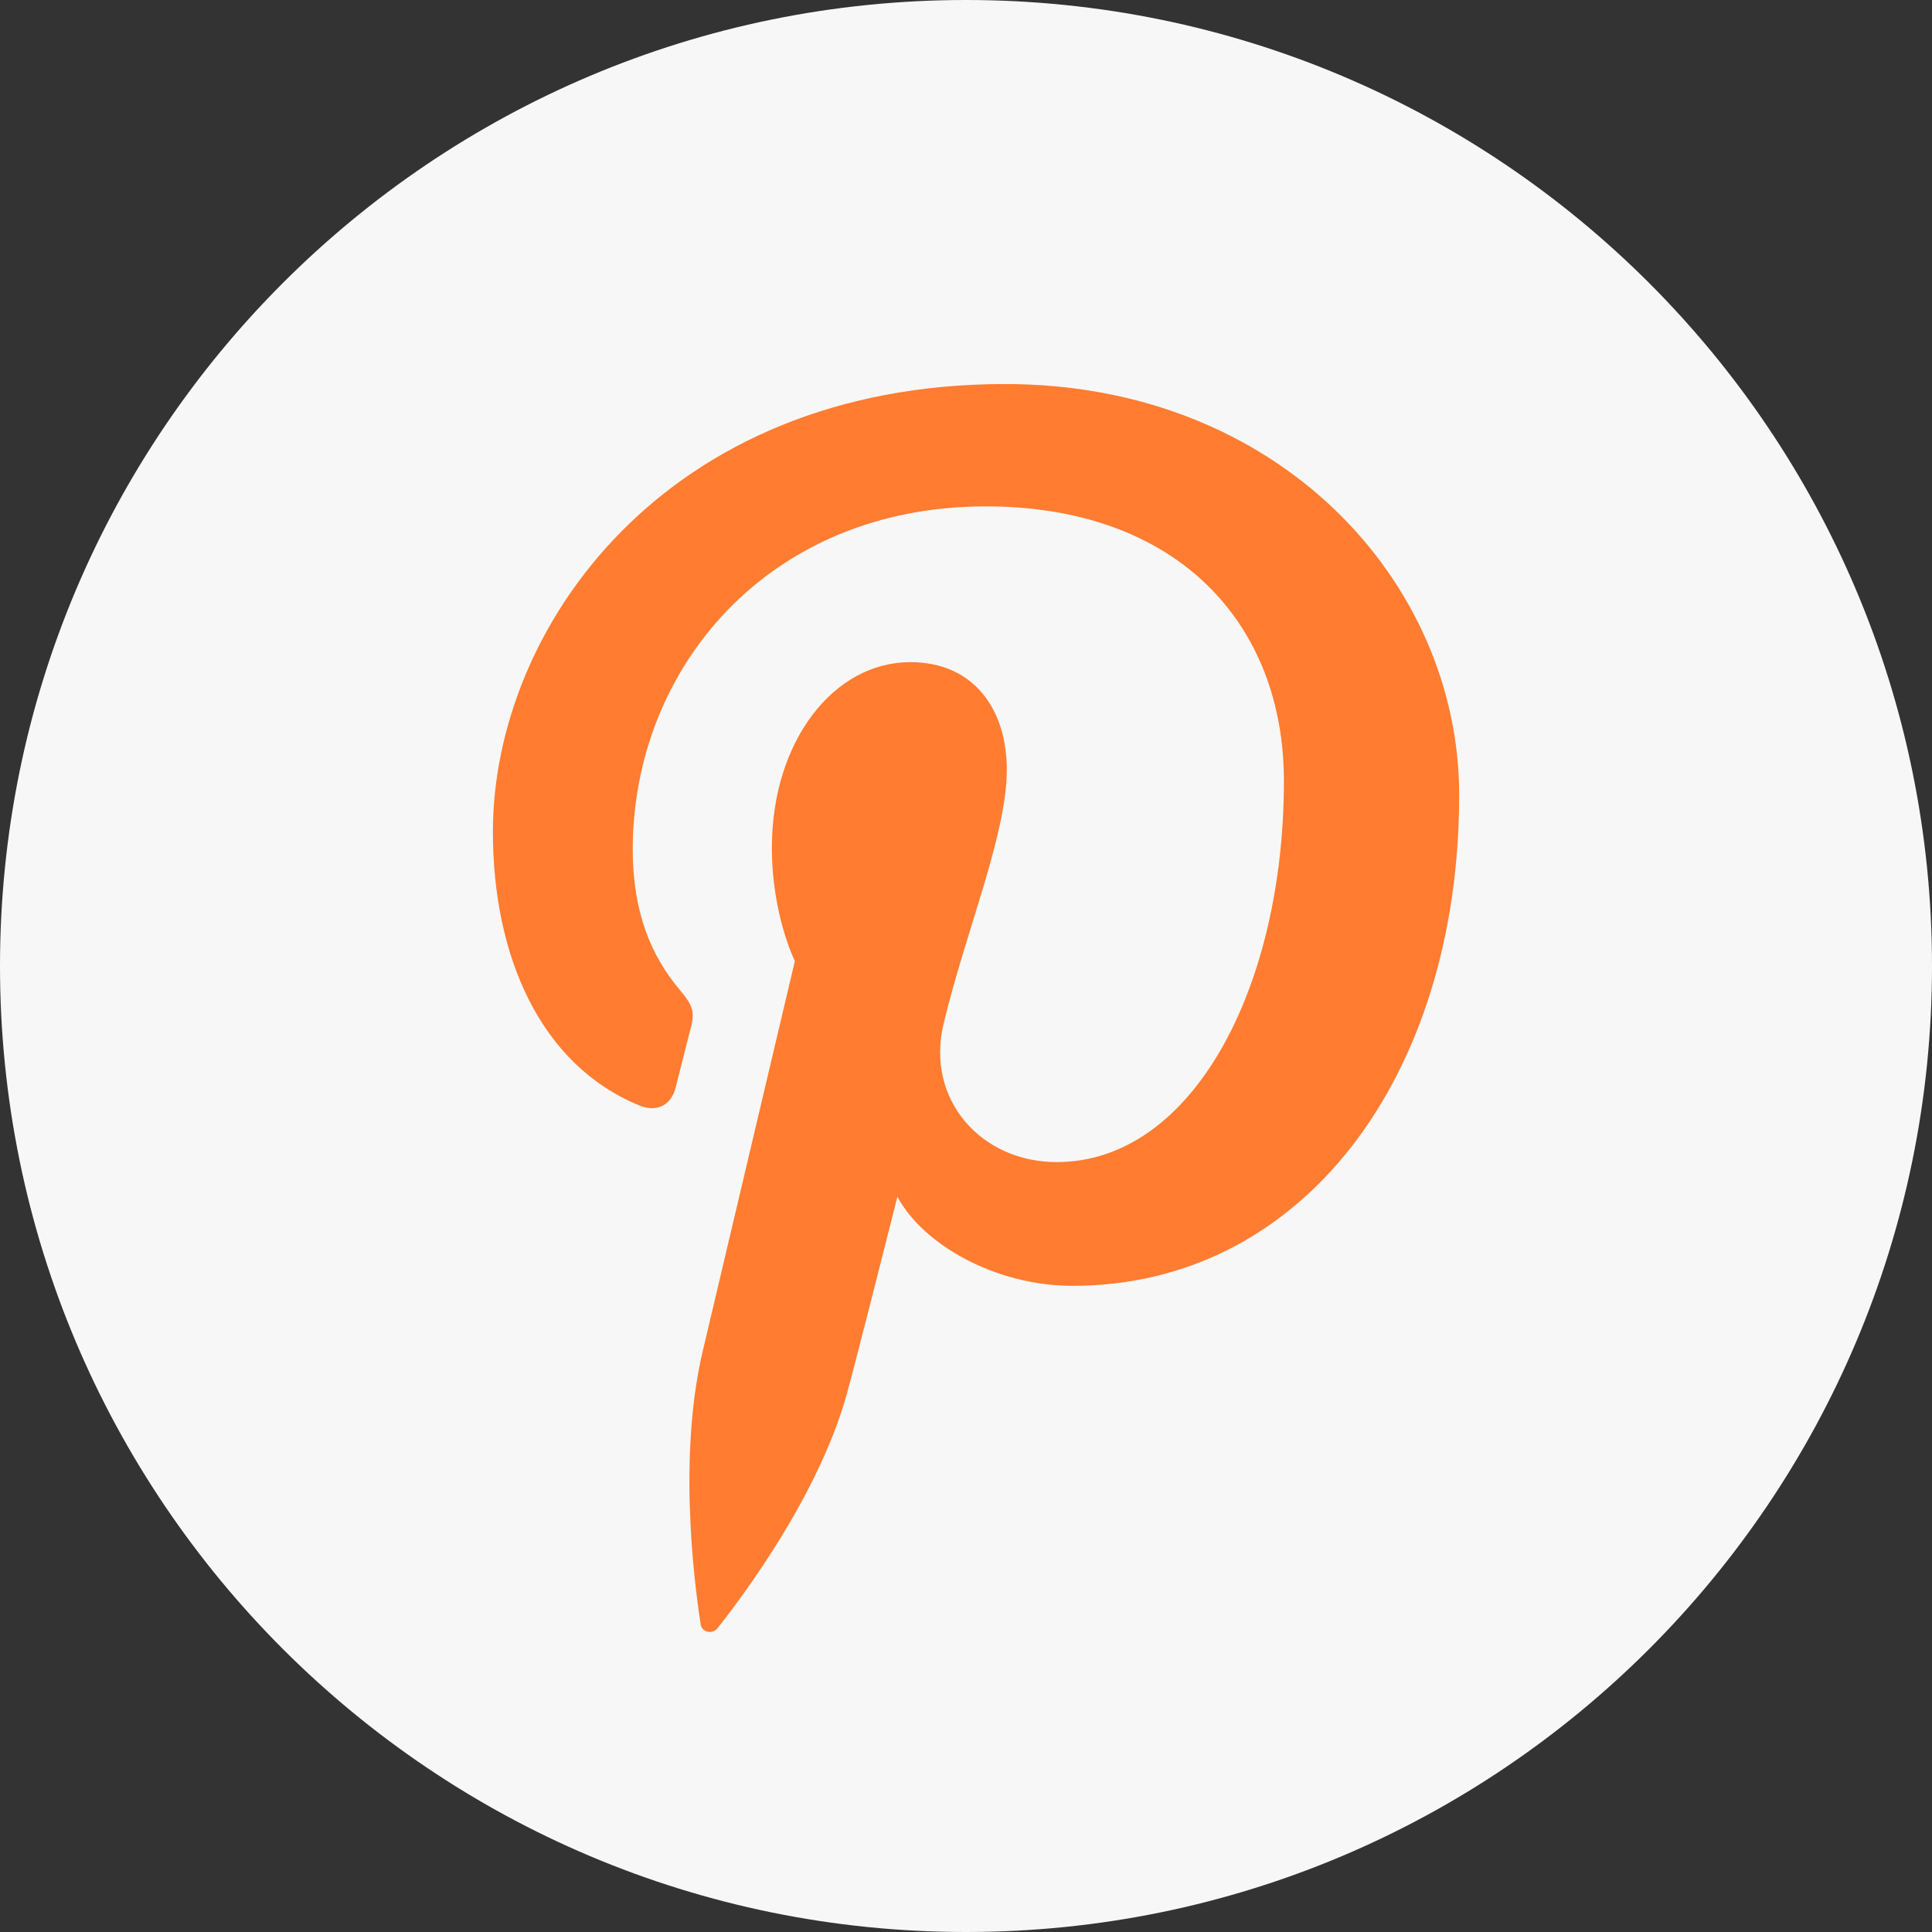 <svg width="40" height="40" viewBox="0 0 40 40" fill="none" xmlns="http://www.w3.org/2000/svg">
<rect x="0" y="0" width="40" height="40" fill="#333333" stroke="none"/>
<path d="M0 20C0 8.954 8.954 0 20 0C31.046 0 40 8.954 40 20C40 31.046 31.046 40 20 40C8.954 40 0 31.046 0 20Z" fill="#F7F7F7"/>
<path d="M20.81 7.951C13.76 7.951 10.205 13.006 10.205 17.221C10.205 19.776 11.174 22.045 13.244 22.89C13.585 23.03 13.889 22.896 13.988 22.521C14.056 22.26 14.217 21.6 14.291 21.326C14.393 20.957 14.352 20.826 14.08 20.501C13.481 19.797 13.1 18.881 13.1 17.59C13.1 13.84 15.905 10.484 20.406 10.484C24.392 10.484 26.582 12.922 26.582 16.17C26.582 20.45 24.688 24.06 21.876 24.06C20.323 24.06 19.161 22.776 19.535 21.201C19.981 19.317 20.845 17.29 20.845 15.935C20.845 14.72 20.191 13.709 18.845 13.709C17.259 13.709 15.981 15.349 15.981 17.549C15.981 18.95 16.457 19.897 16.457 19.897C16.457 19.897 14.831 26.779 14.547 27.984C13.981 30.384 14.463 33.327 14.506 33.625C14.527 33.799 14.755 33.844 14.856 33.71C15.002 33.519 16.895 31.181 17.535 28.851C17.72 28.191 18.58 24.776 18.58 24.776C19.099 25.757 20.601 26.622 22.205 26.622C26.976 26.622 30.211 22.276 30.211 16.451C30.206 12.051 26.477 7.951 20.811 7.951H20.81Z" fill="#ff7c30"/>
</svg>
